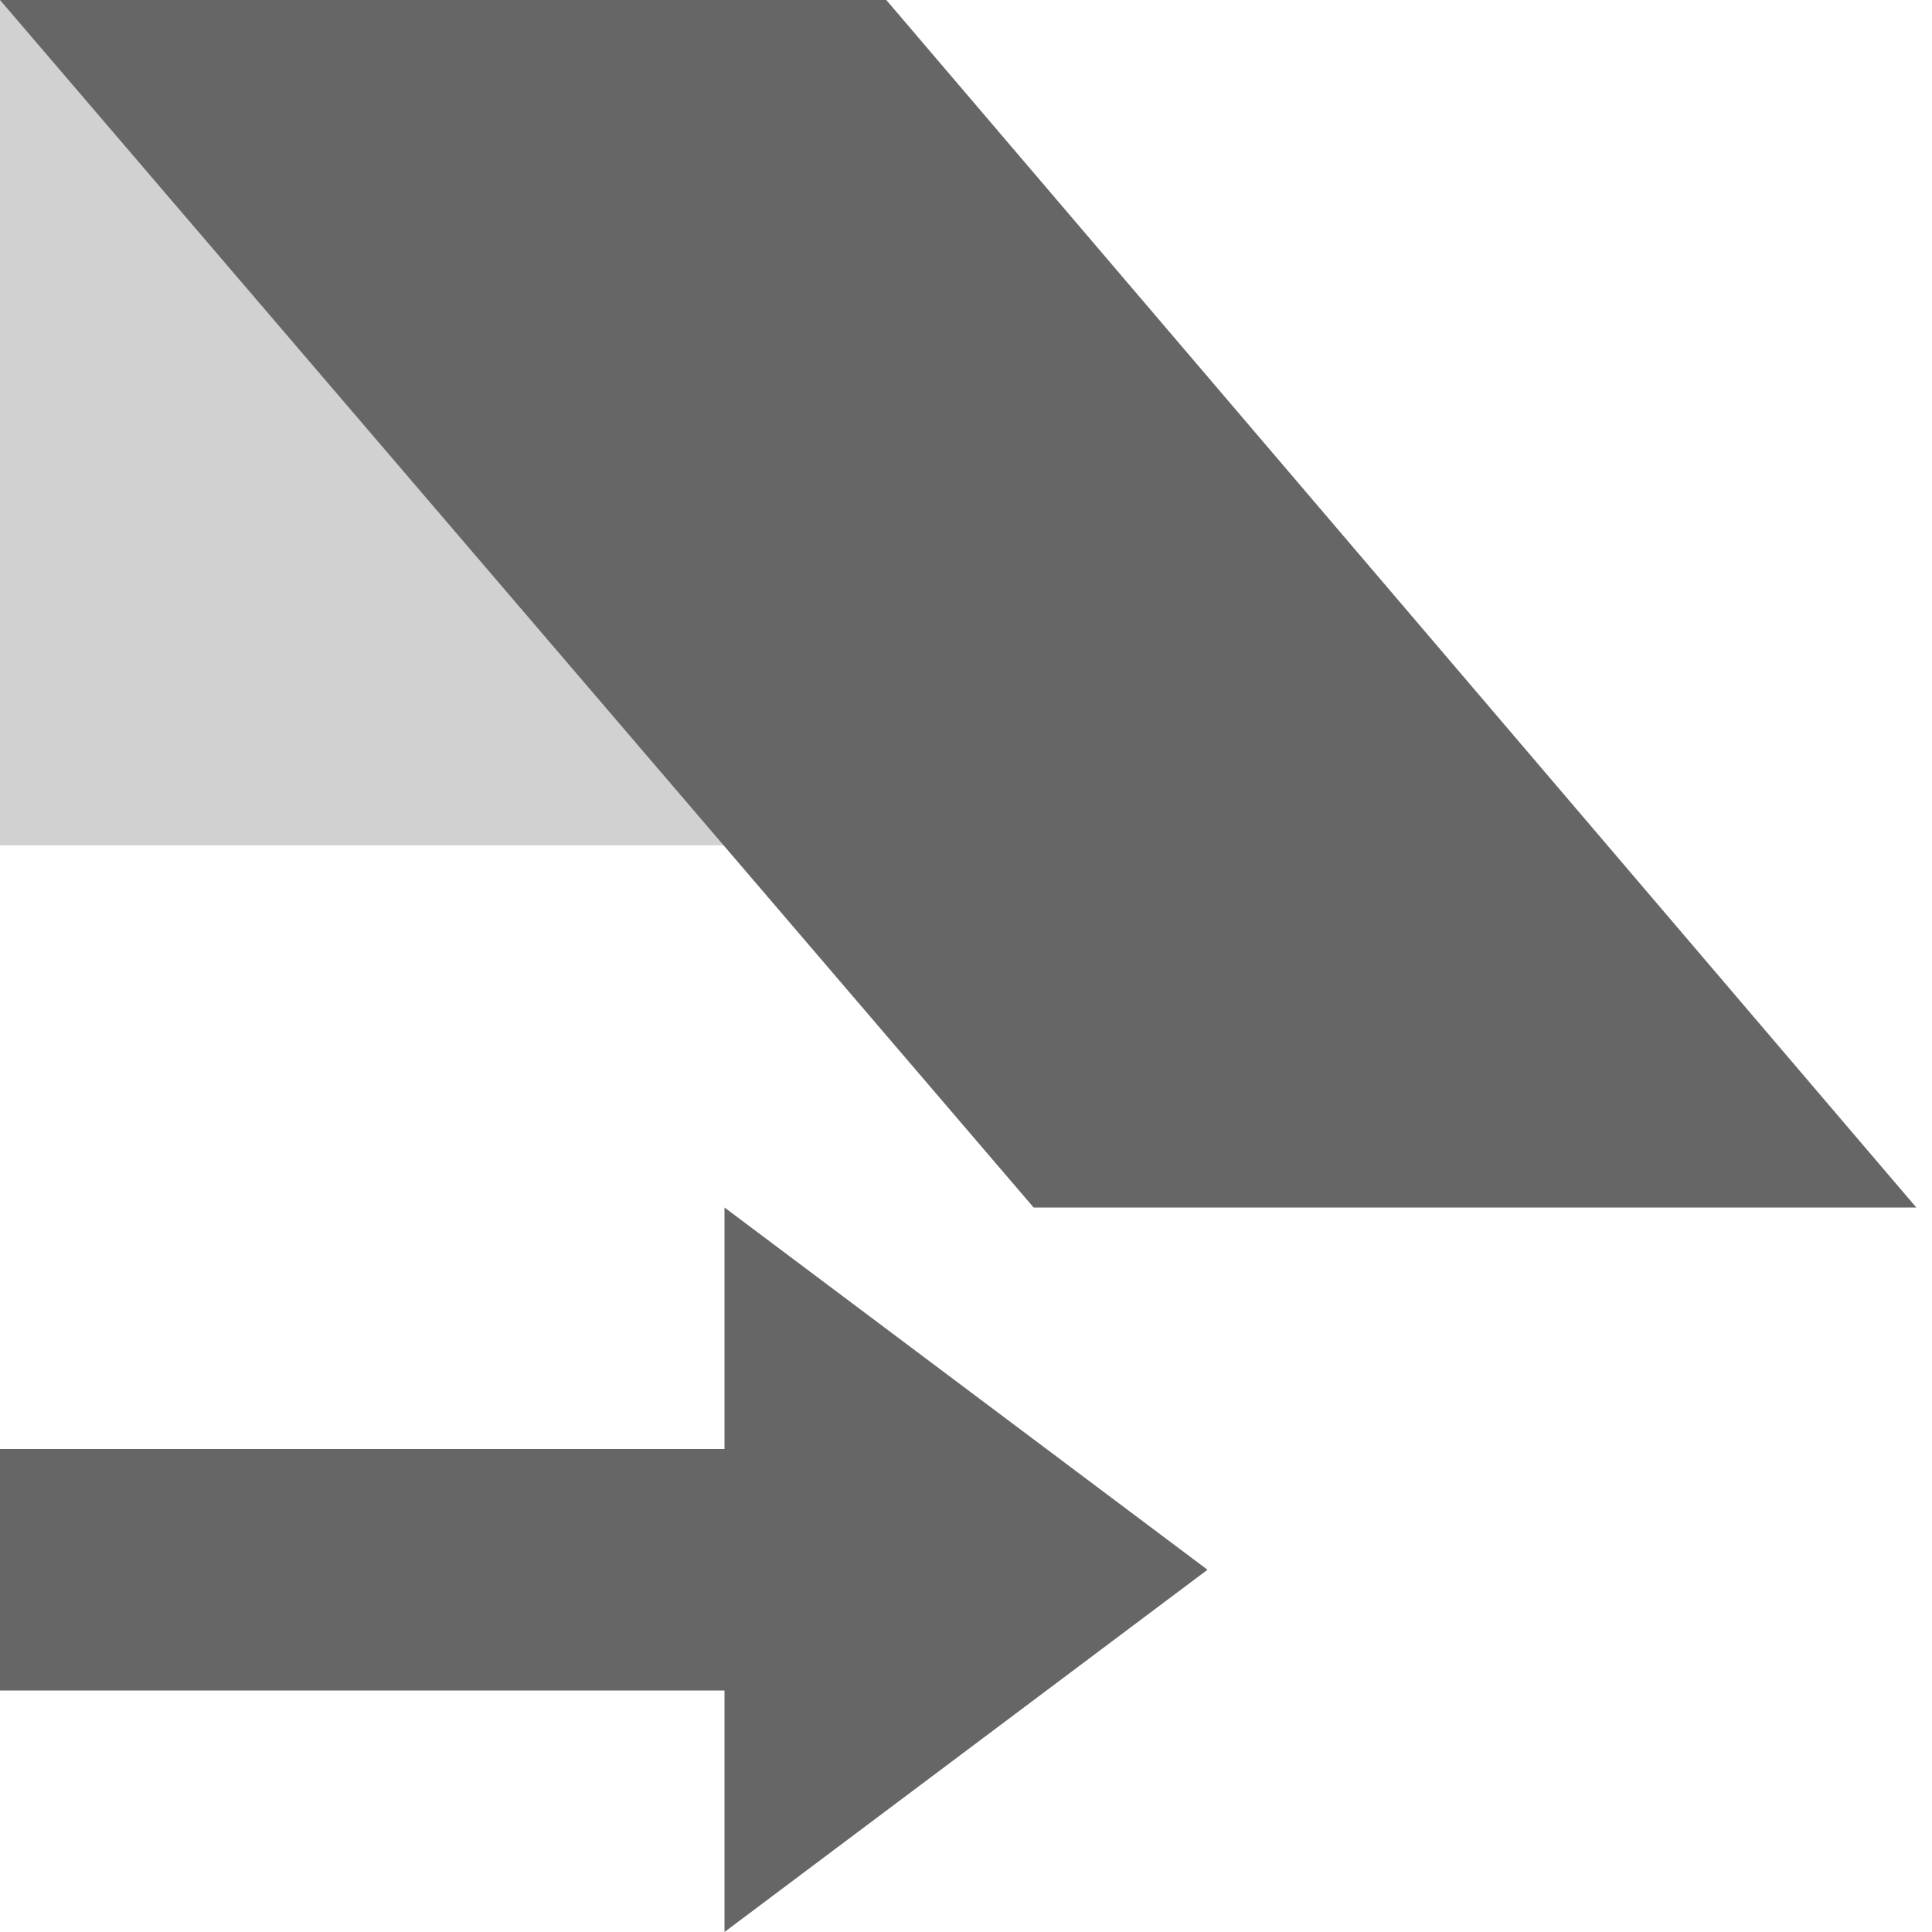 <svg xmlns="http://www.w3.org/2000/svg" width="16" height="16" version="1.1" viewBox="0 0 16 16">
 <rect style="fill:none" width="16" height="16" x="0" y="0"/>
 <path style="fill:#666666" d="m 6,10 v 2 H 0 v 2 h 6 v 2 l 4,-3 z"/>
 <path style="opacity:0.3;fill:#666666" d="M 0,0 V 7 H 7 V 0 Z"/>
 <path style="fill:#666666" d="m 0,0 8.56,10 h 7.31 L 7.34,0 Z"/>
</svg>

